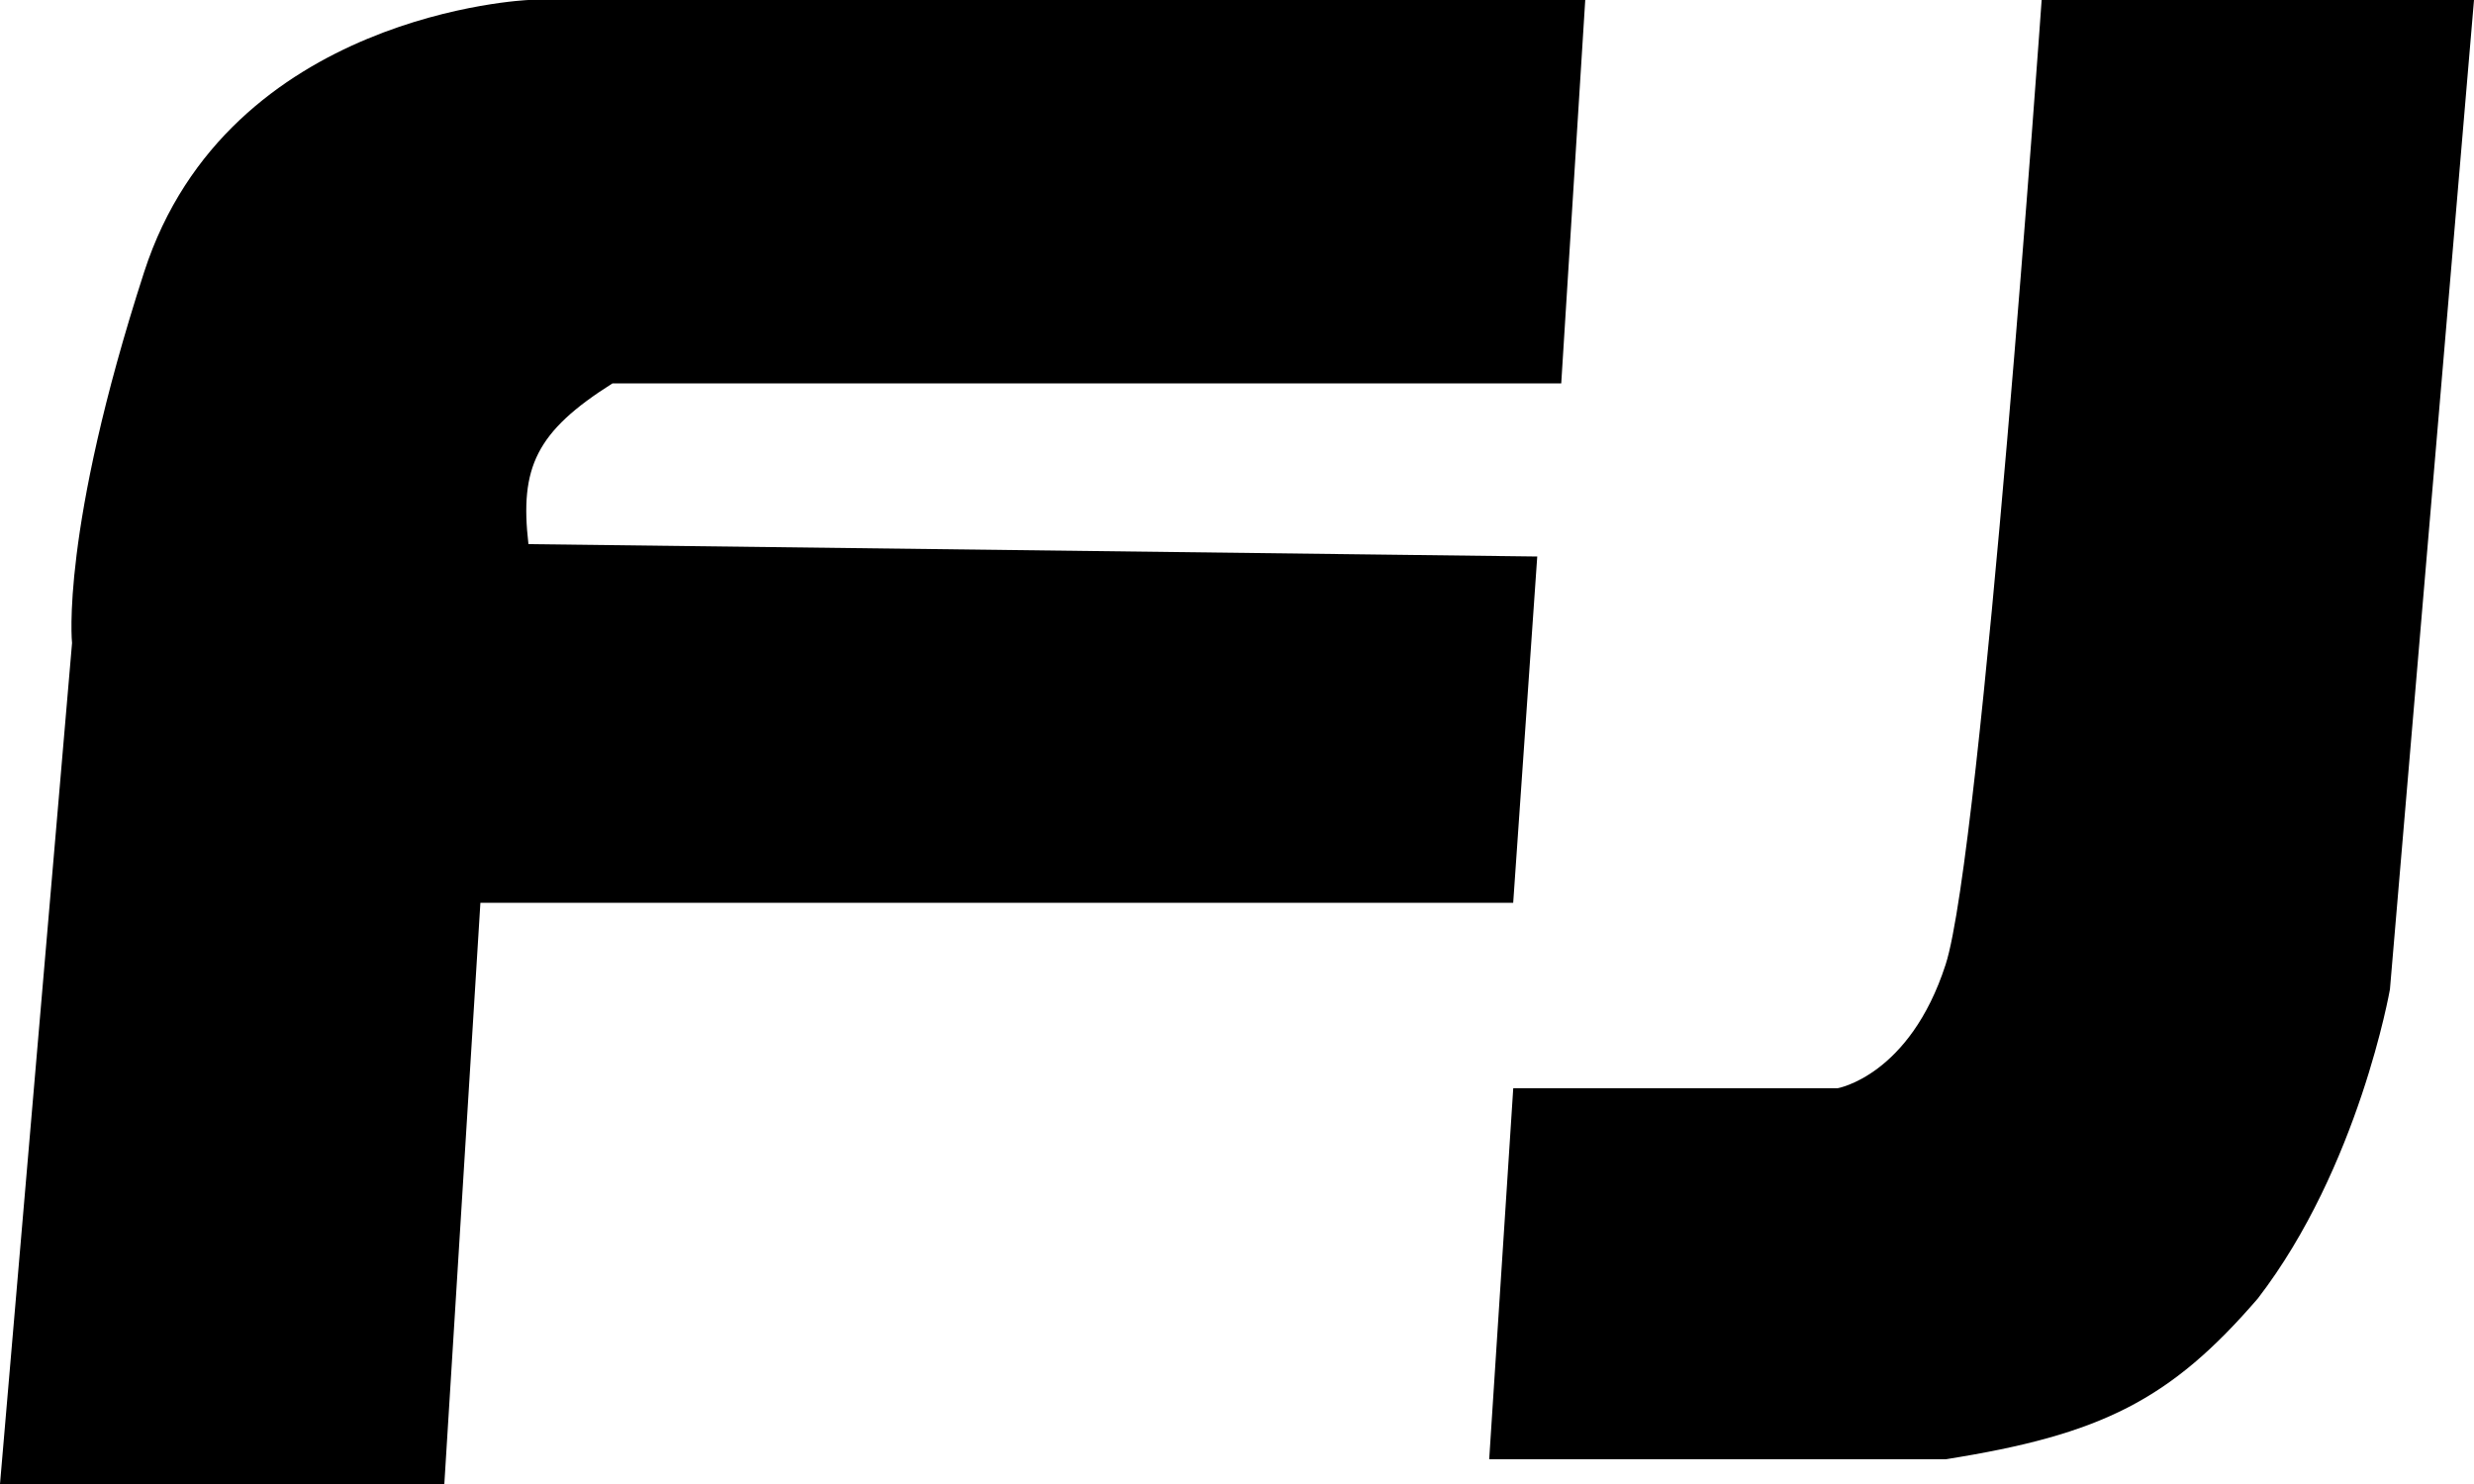 <svg width="50" height="30" viewBox="0 0 50 30" fill="none" xmlns="http://www.w3.org/2000/svg">
<path d="M10.68 0H32.038L31.553 7.75H12.379C10.833 8.726 10.501 9.451 10.68 11L31.068 11.25L30.582 18.25H9.709L8.98 30H0L1.456 13C1.456 13 1.214 10.75 2.913 5.5C4.612 0.25 10.68 0 10.68 0Z" fill="black"/>
<path d="M41.262 0H50L48.301 20C48.301 20 47.675 23.593 45.631 26.25C43.864 28.299 42.475 29.003 39.321 29.5H30.097L30.583 22H37.136C37.136 22 38.592 21.75 39.321 19.5C40.049 17.25 41.262 0 41.262 0Z" fill="black"/>
</svg>
